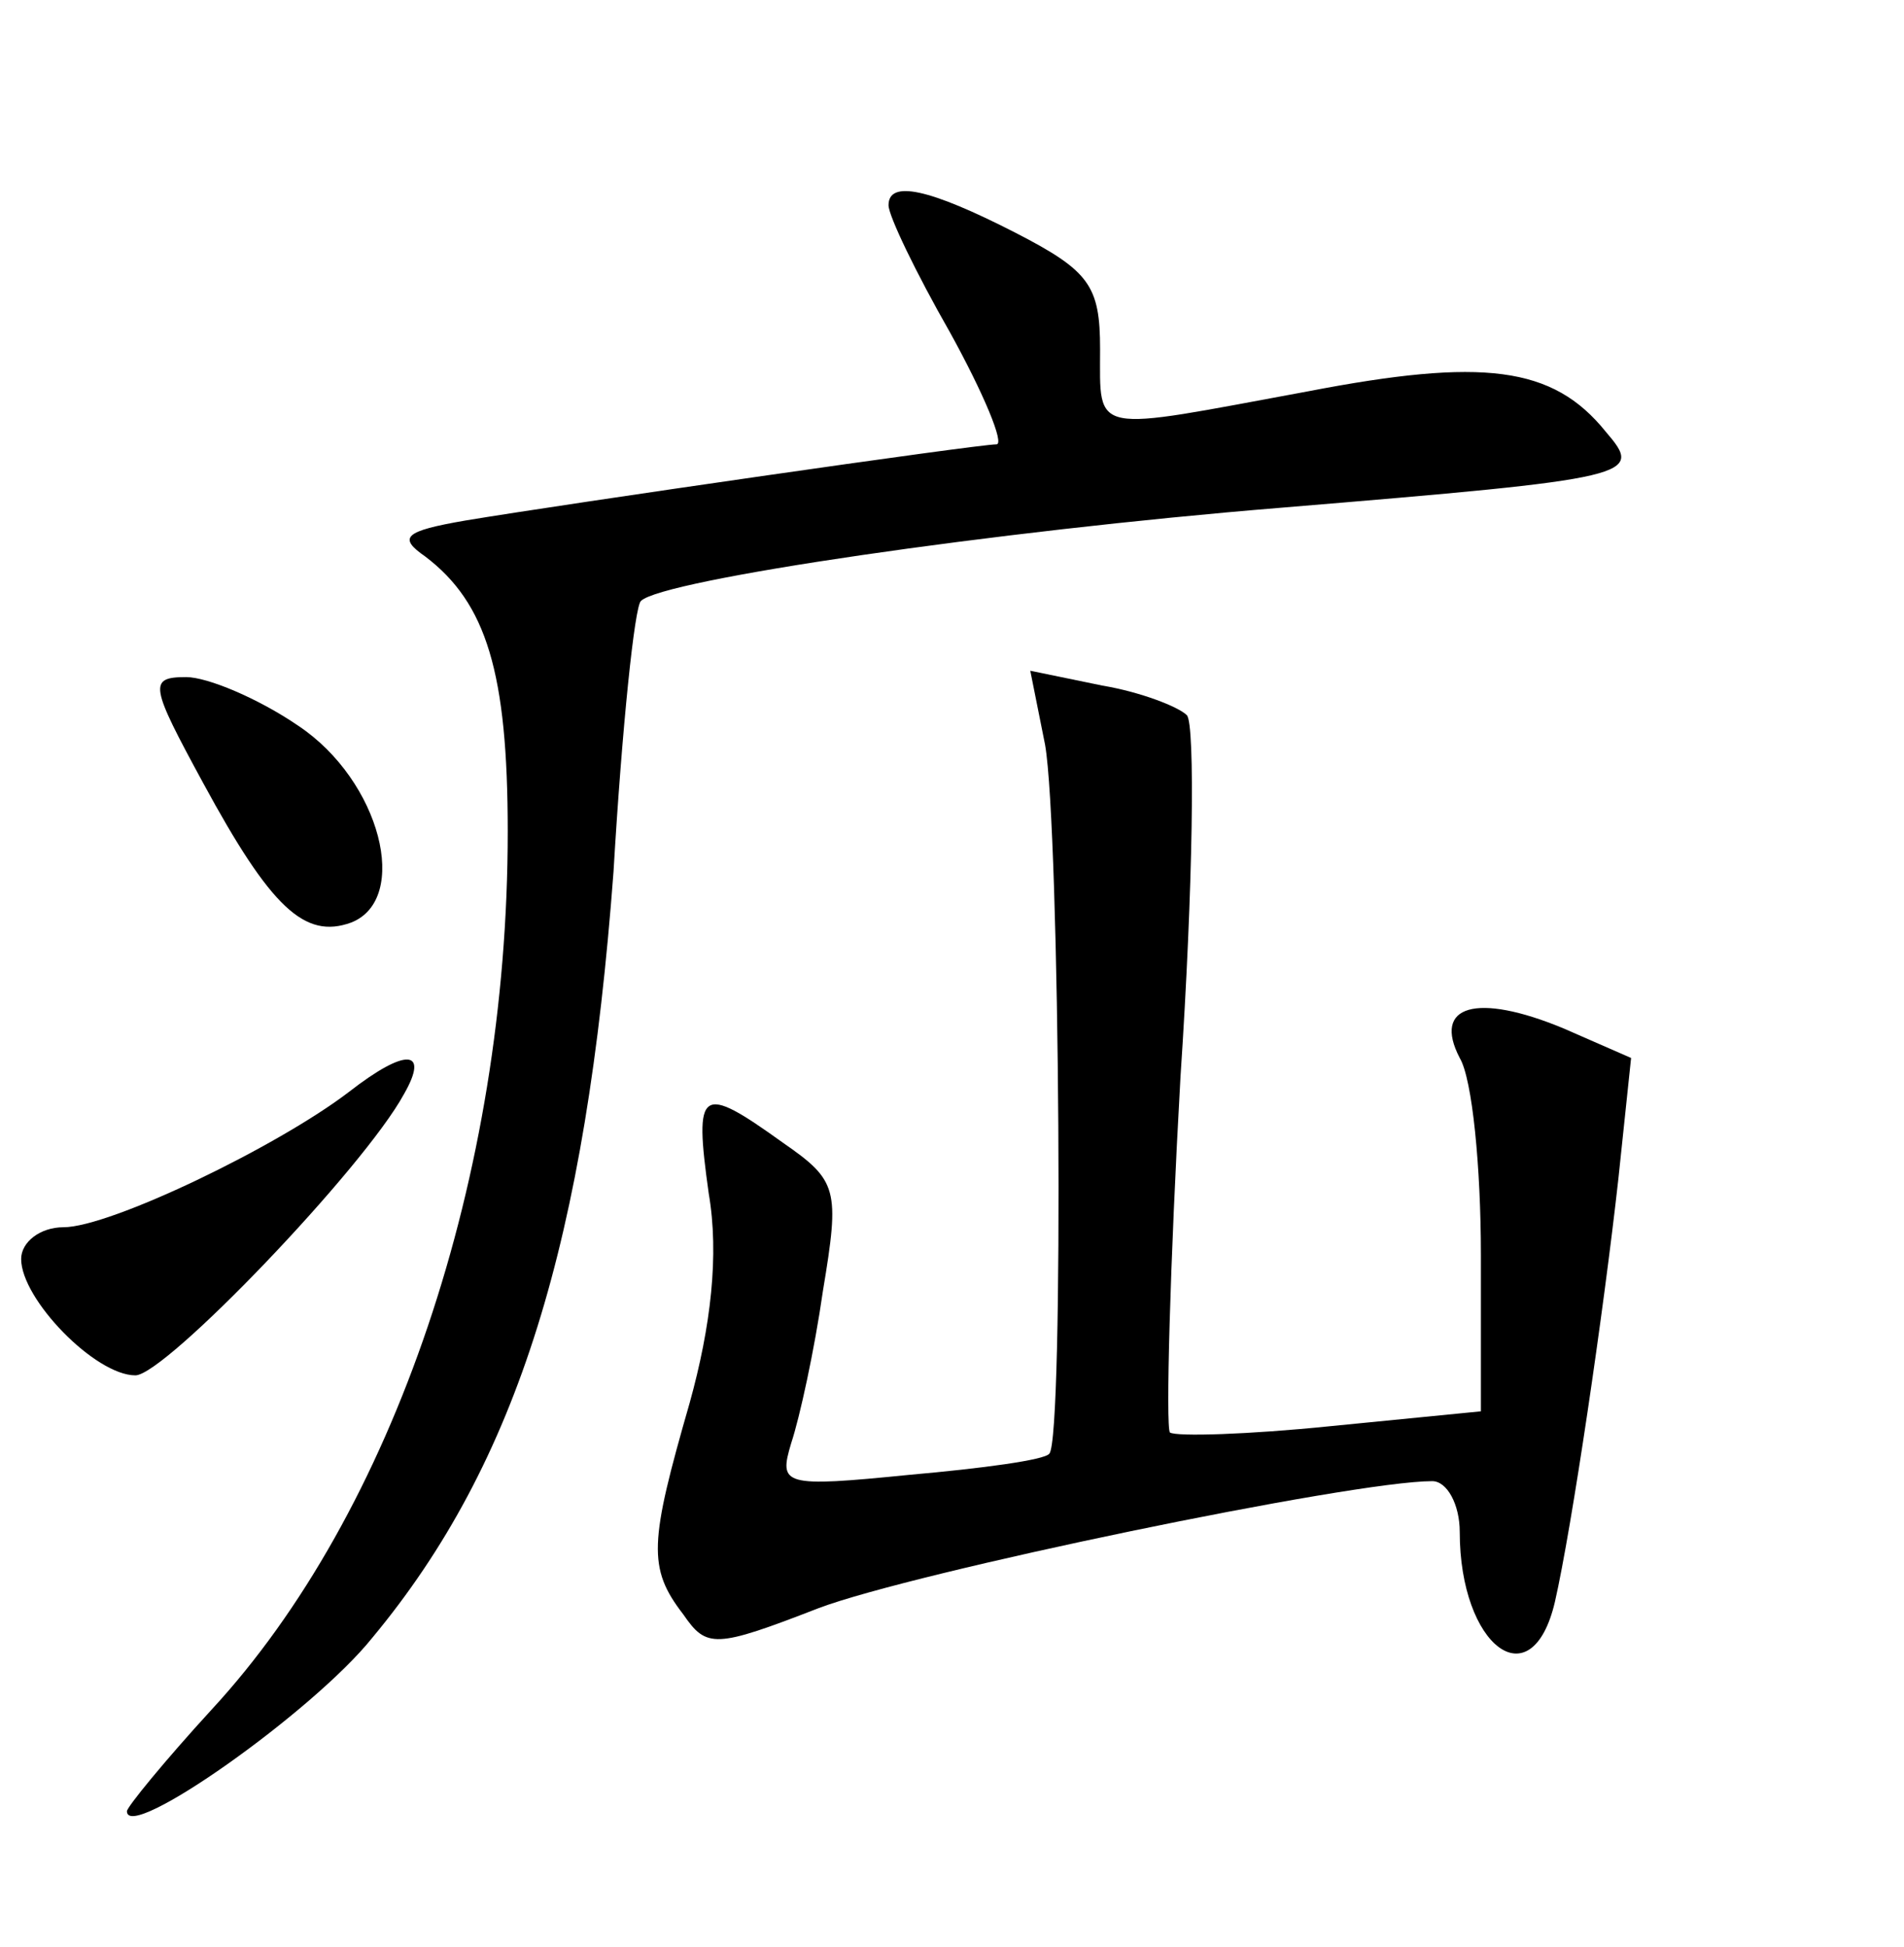 <?xml version="1.0" standalone="no"?>
<!DOCTYPE svg PUBLIC "-//W3C//DTD SVG 20010904//EN"
 "http://www.w3.org/TR/2001/REC-SVG-20010904/DTD/svg10.dtd">
<svg version="1.0" xmlns="http://www.w3.org/2000/svg"
 width="90pt" height="92pt" viewBox="0 0 90 92"
 preserveAspectRatio="xMidYMid meet">
<g transform="translate(0,92) scale(0.1,-0.1)"
fill="#000000" stroke="none">
<path d="M420 823 c0 -5 13 -32 29 -60 16 -29 26 -53 22 -53 -9 0 -203 -28
-251 -36 -29 -5 -32 -8 -19 -17 29 -22 39 -55 39 -130 0 -163 -54 -322 -140
-415 -22 -24 -40 -46 -40 -48 0 -15 88 47 116 82 69 83 101 188 114 362 4 68
10 126 13 128 10 10 167 33 302 44 169 14 172 15 154 36 -25 31 -58 35 -141
19 -103 -19 -98 -21 -98 20 0 30 -5 37 -40 55 -41 21 -60 25 -60 13z"/>
<path d="M96 550 c32 -59 48 -74 70 -66 28 11 14 67 -25 93 -19 13 -43 23 -53
23 -18 0 -17 -4 8 -50z"/>
<path d="M494 568 c7 -40 9 -328 2 -335 -2 -3 -32 -7 -66 -10 -60 -6 -62 -5
-56 15 4 12 11 44 15 72 8 48 7 52 -19 70 -39 28 -42 26 -35 -24 5 -29 1 -63
-9 -99 -19 -66 -20 -78 -3 -100 11 -16 15 -16 64 3 45 17 252 60 290 60 7 0
13 -11 13 -24 0 -54 34 -80 45 -33 8 35 23 137 30 200 l6 57 -32 14 c-41 17
-62 11 -49 -14 6 -10 10 -52 10 -93 l0 -74 -71 -7 c-39 -4 -73 -5 -76 -3 -2 3
0 79 5 168 6 90 7 167 3 171 -4 4 -22 11 -40 14 l-34 7 7 -35z"/>
<path d="M165 404 c-34 -26 -113 -64 -135 -64 -11 0 -20 -7 -20 -15 0 -19 35
-55 54 -55 14 0 108 98 127 133 12 21 1 22 -26 1z"/>
</g>
</svg>
